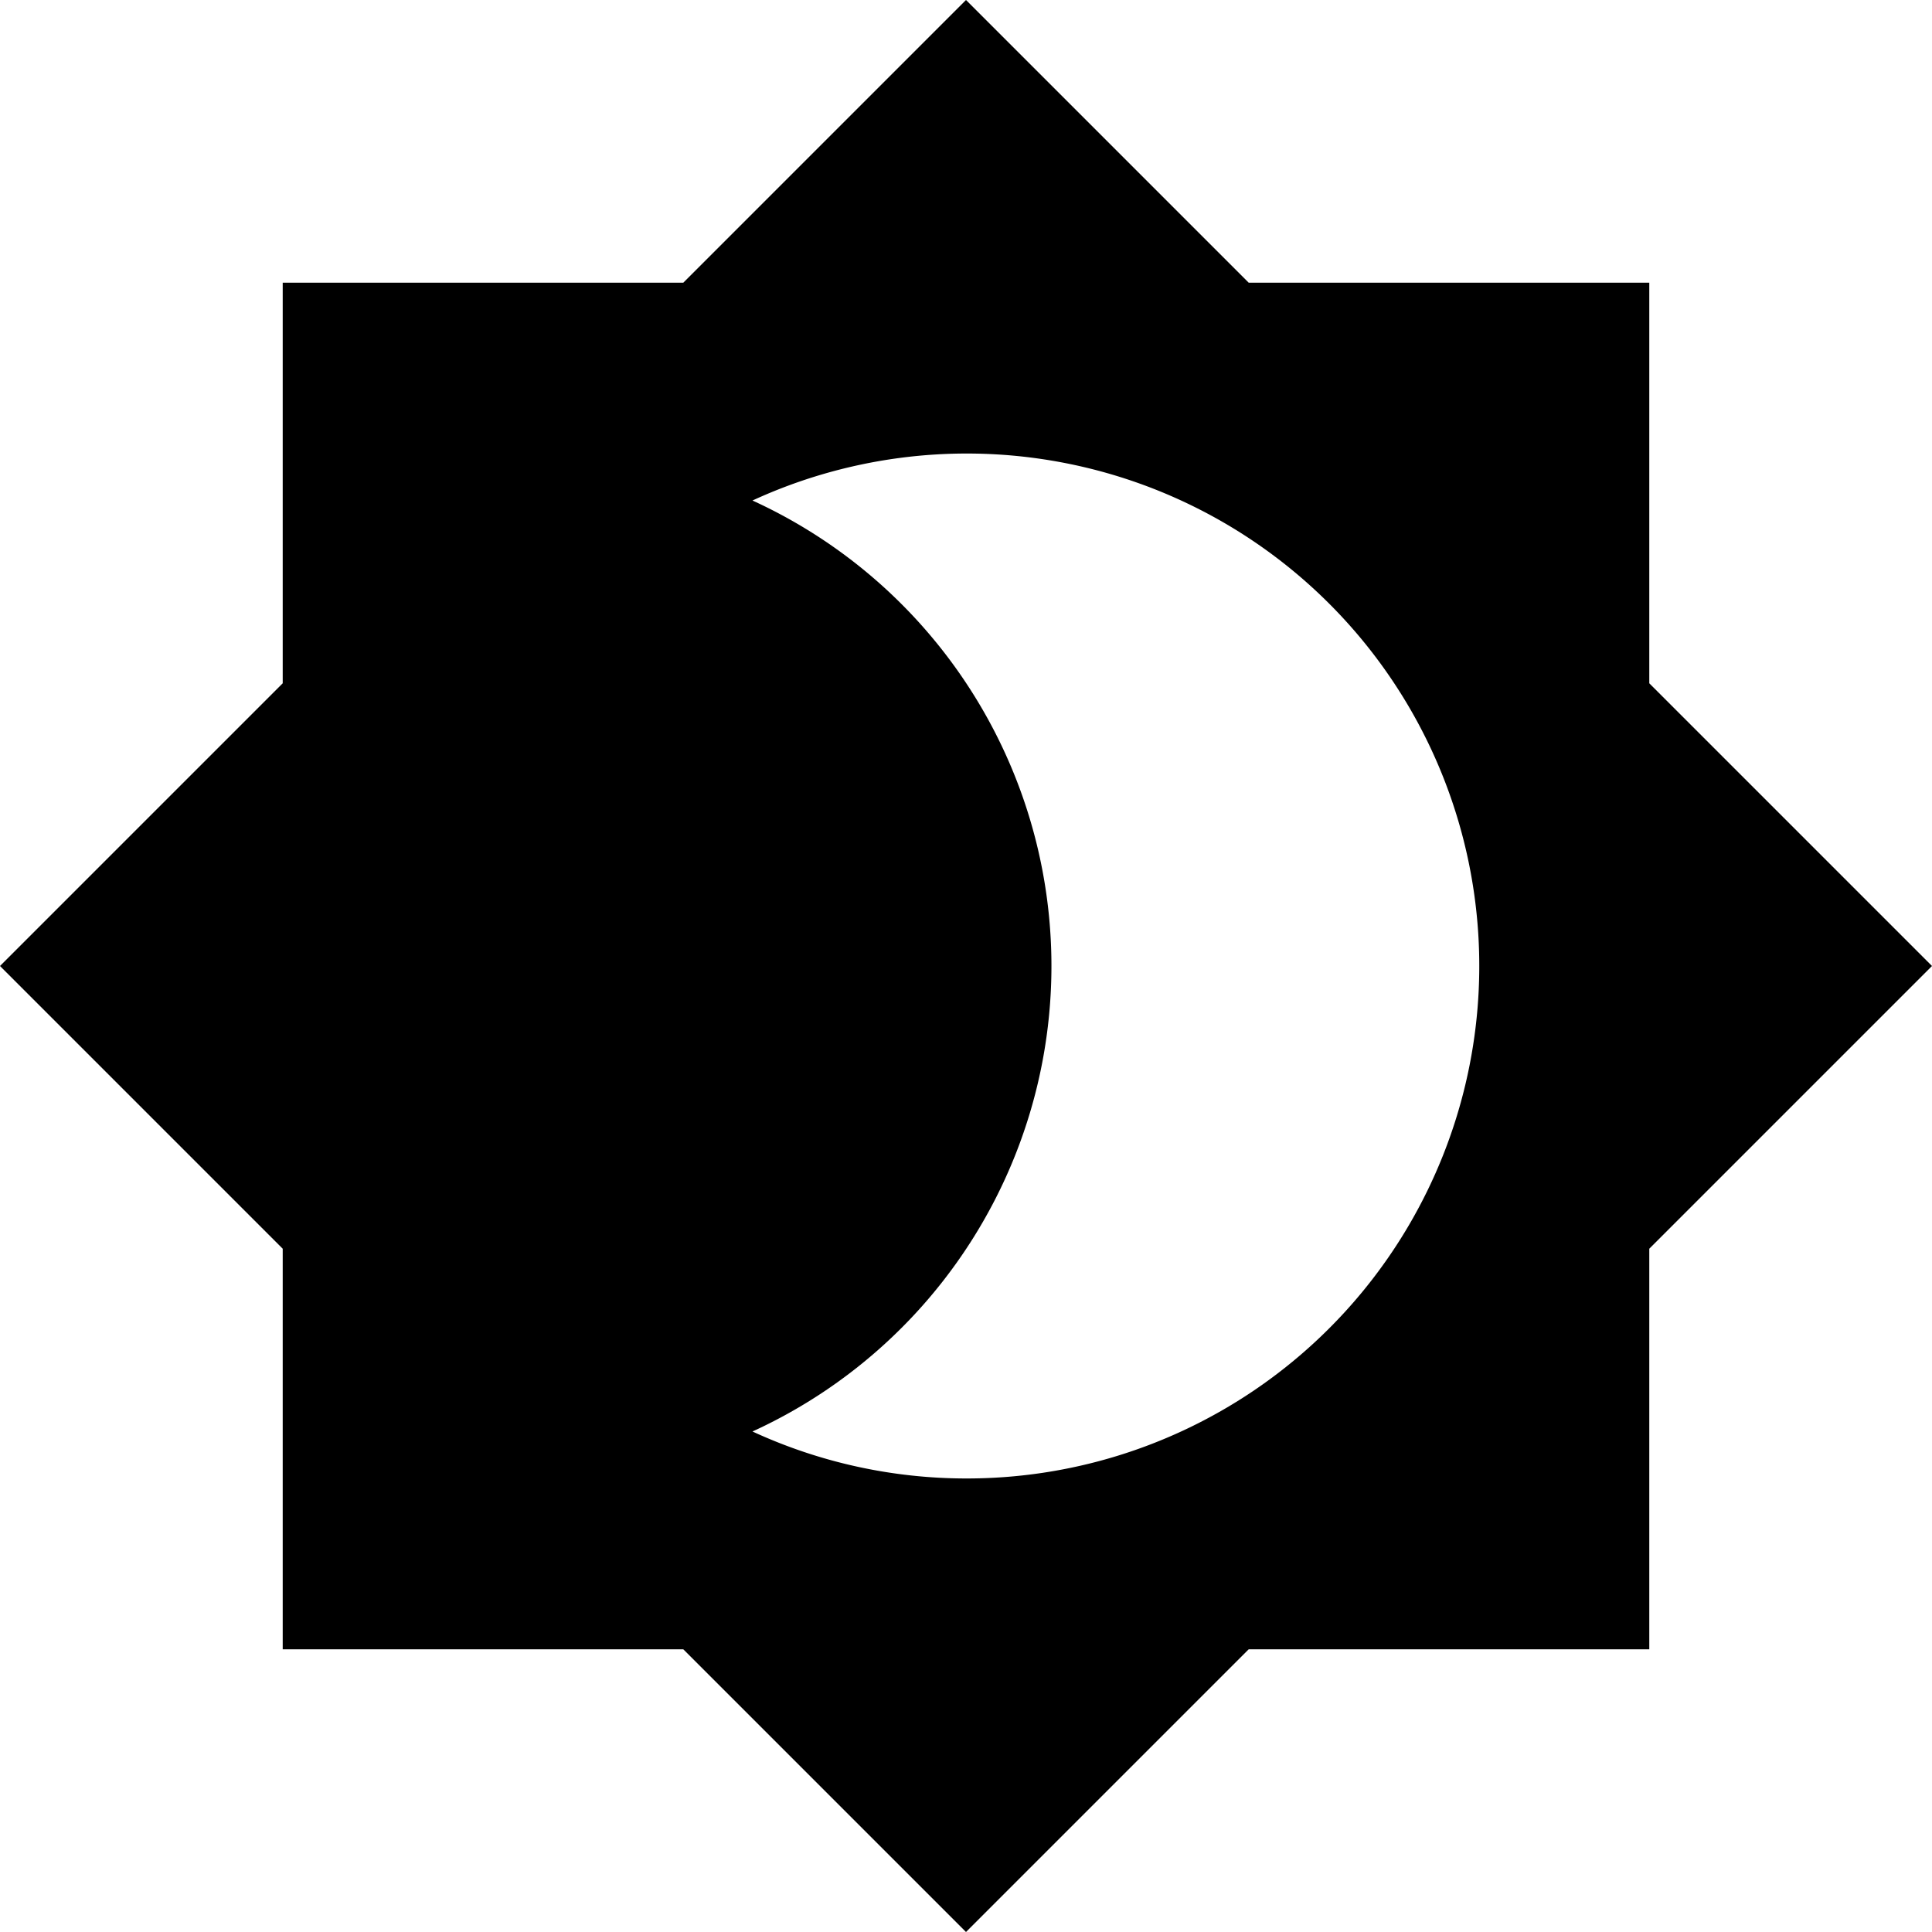 <svg xmlns="http://www.w3.org/2000/svg" viewBox="0 0 22.62 22.62">
  <path
    d="M20,8.69V4H15.31L12,.69,8.69,4H4V8.69L.69,12,4,15.31V20H8.69L12,23.31,15.31,20H20V15.31L23.31,12ZM12,18a5.975,5.975,0,0,1-2.5-.55,5.993,5.993,0,0,0,0-10.9A6,6,0,1,1,12,18Z"
    transform="translate(-0.69 -0.69)"
    fill="currentcolor"
  />
</svg>
